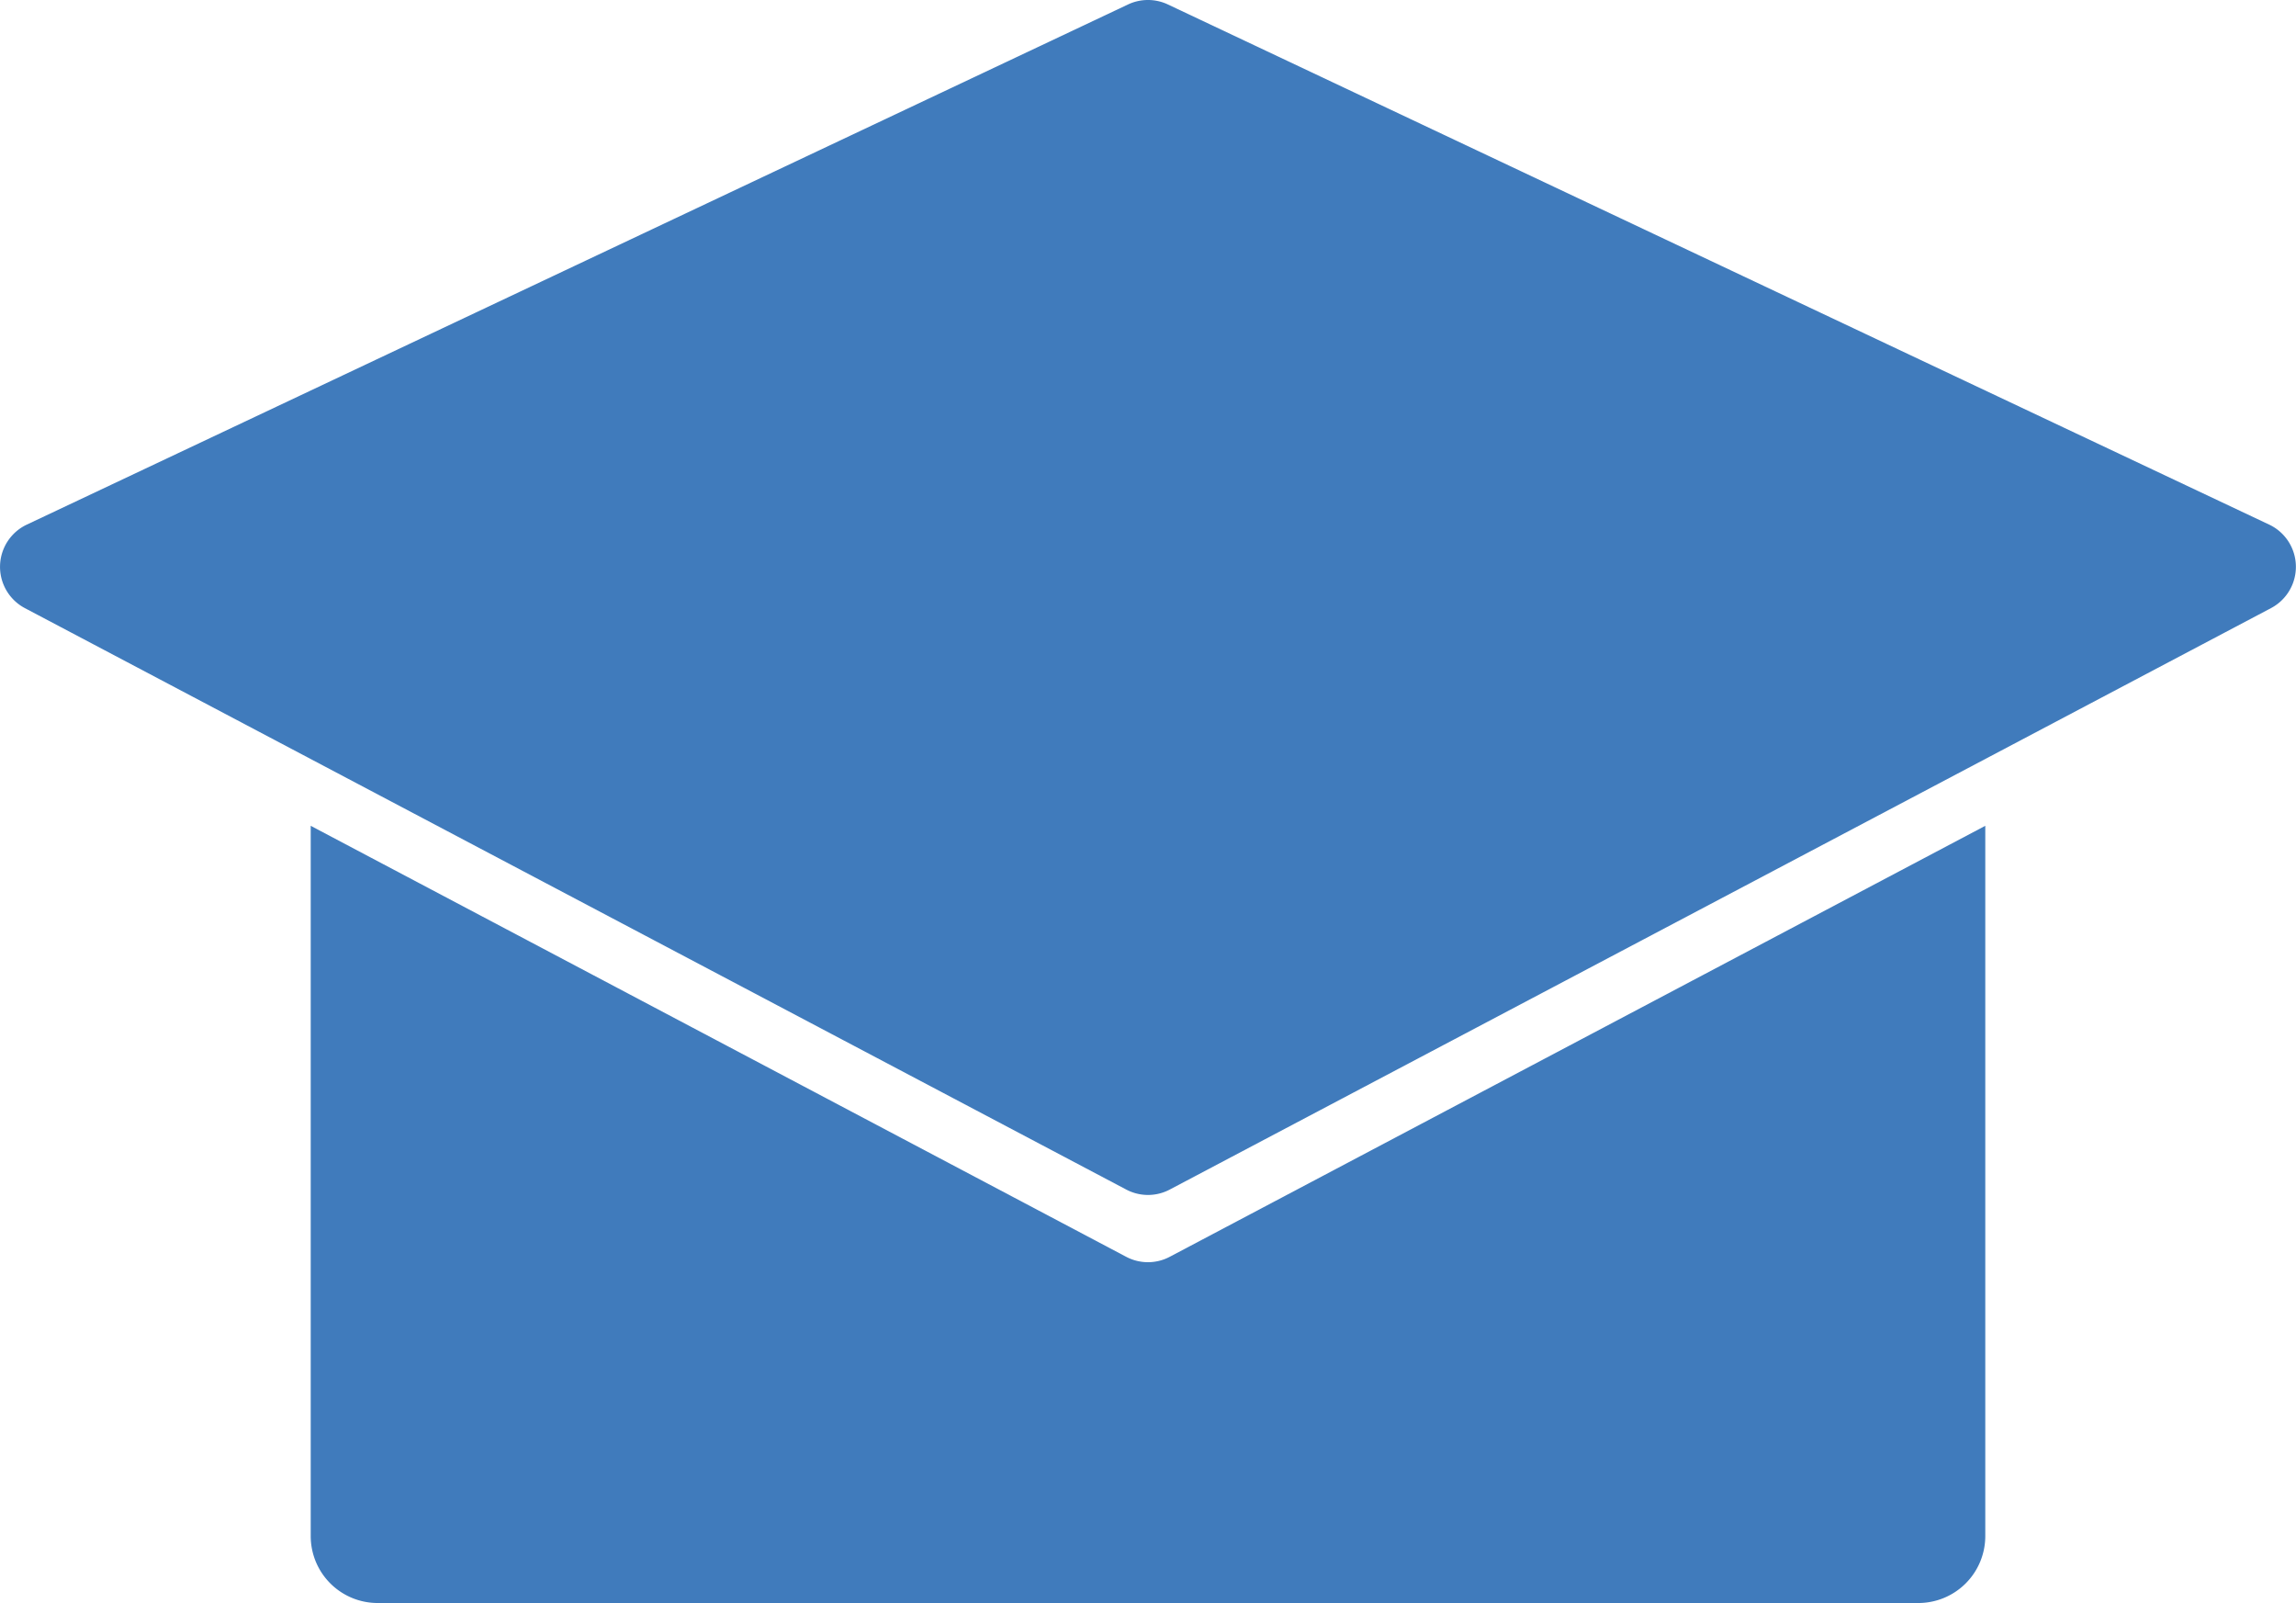 <svg xmlns="http://www.w3.org/2000/svg" viewBox="0 0 324.54 226.53"><defs><style>.cls-1{fill:#407bbc;}</style></defs><g id="Calque_2" data-name="Calque 2"><g id="Calque_1-2" data-name="Calque 1"><path class="cls-1" d="M321,85.94,165.35,168.1a6.58,6.58,0,0,1-6.16,0L3.52,85.94a6.6,6.6,0,0,1,.26-11.8L159.45.63a6.6,6.6,0,0,1,5.63,0L320.76,74.14A6.6,6.6,0,0,1,321,85.94Z"/><path class="cls-1" d="M280.62,116.7V217.07a9.46,9.46,0,0,1-9.47,9.46H53.39a9.46,9.46,0,0,1-9.47-9.46V116.7l115.22,60.88a6.59,6.59,0,0,0,6.25,0Z"/></g></g></svg>